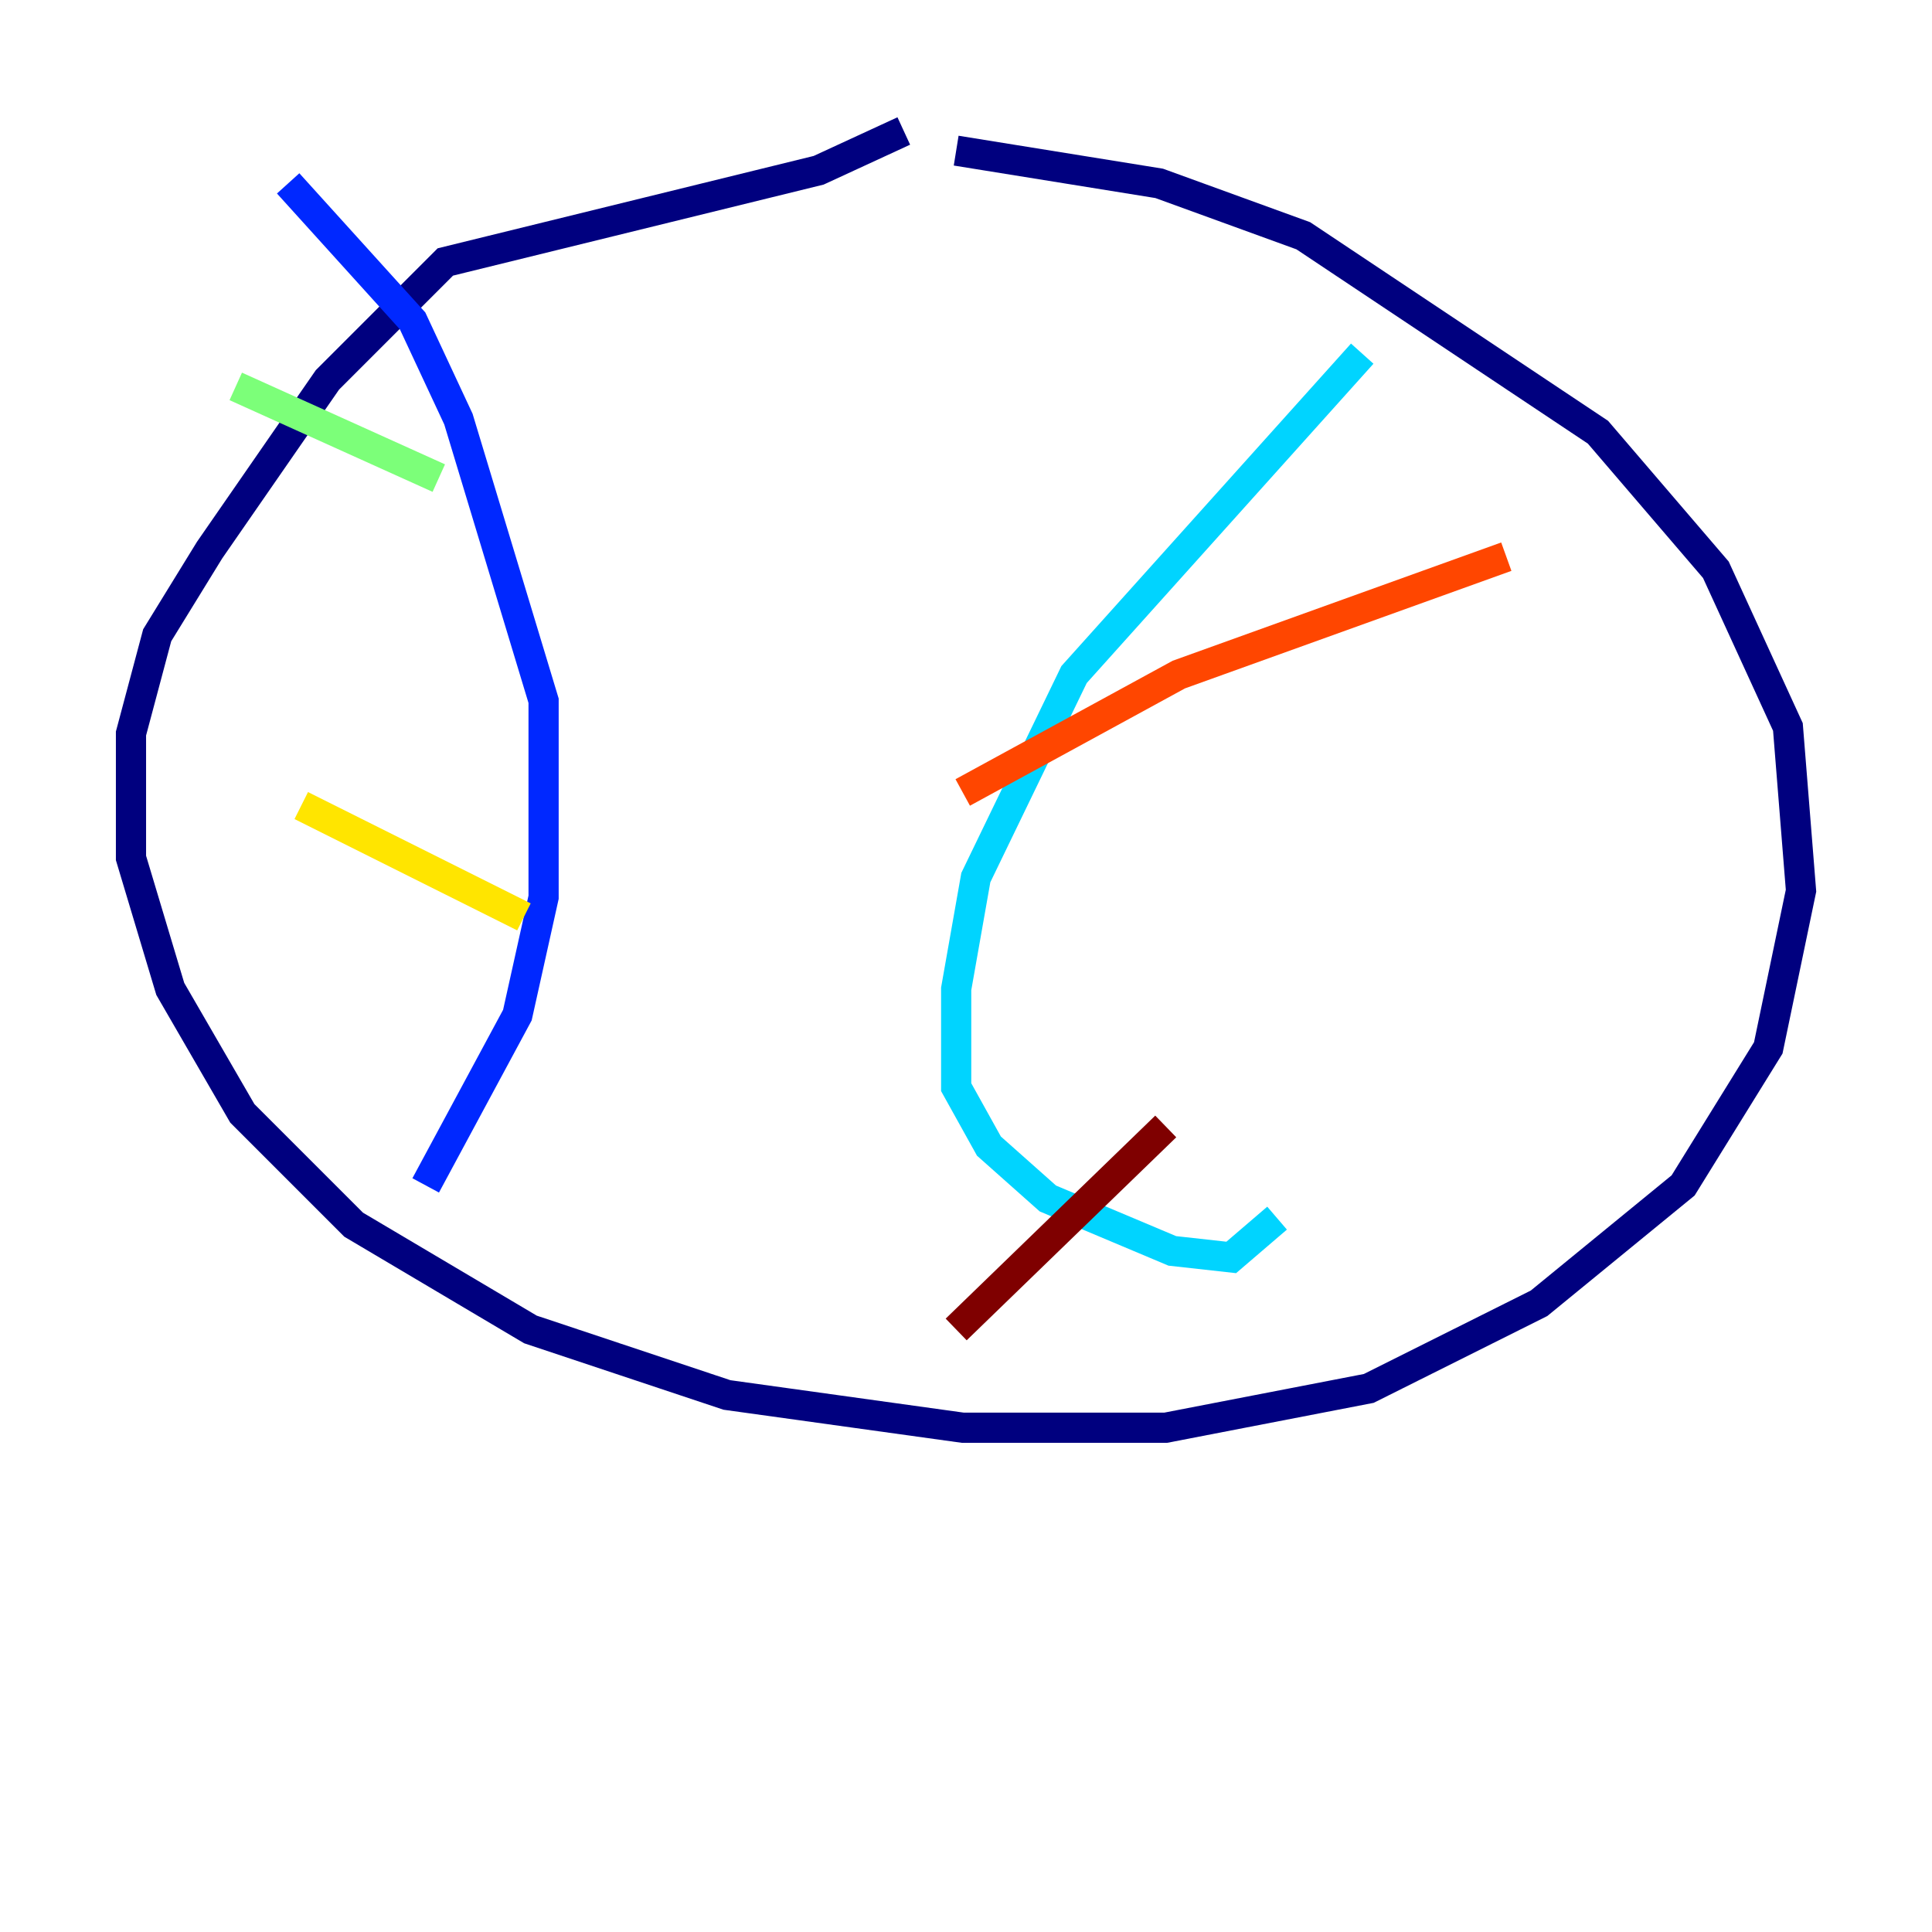 <?xml version="1.0" encoding="utf-8" ?>
<svg baseProfile="tiny" height="128" version="1.2" viewBox="0,0,128,128" width="128" xmlns="http://www.w3.org/2000/svg" xmlns:ev="http://www.w3.org/2001/xml-events" xmlns:xlink="http://www.w3.org/1999/xlink"><defs /><polyline fill="none" points="59.878,8.678 54.237,11.281 29.505,17.356 21.695,25.166 13.885,36.447 10.414,42.088 8.678,48.597 8.678,56.841 11.281,65.519 16.054,73.763 23.43,81.139 35.146,88.081 48.163,92.42 63.783,94.59 77.234,94.59 90.685,91.986 101.966,86.346 111.512,78.536 117.153,69.424 119.322,59.01 118.454,48.163 113.681,37.749 105.871,28.637 86.346,15.62 76.8,12.149 63.349,9.98" stroke="#00007f" stroke-width="2" /><polyline fill="none" points="19.091,12.149 27.336,21.261 30.373,27.77 36.014,46.427 36.014,59.444 34.278,67.254 28.203,78.536" stroke="#0028ff" stroke-width="2" /><polyline fill="none" points="90.251,23.43 71.159,44.691 64.651,58.142 63.349,65.519 63.349,72.027 65.519,75.932 69.424,79.403 77.668,82.875 81.573,83.308 84.61,80.705" stroke="#00d4ff" stroke-width="2" /><polyline fill="none" points="15.62,25.6 29.071,31.675" stroke="#7cff79" stroke-width="2" /><polyline fill="none" points="19.959,53.37 34.712,60.746" stroke="#ffe500" stroke-width="2" /><polyline fill="none" points="99.797,36.881 78.102,44.691 63.783,52.502" stroke="#ff4600" stroke-width="2" /><polyline fill="none" points="77.234,74.63 63.349,88.081" stroke="#7f0000" stroke-width="2" /></svg>